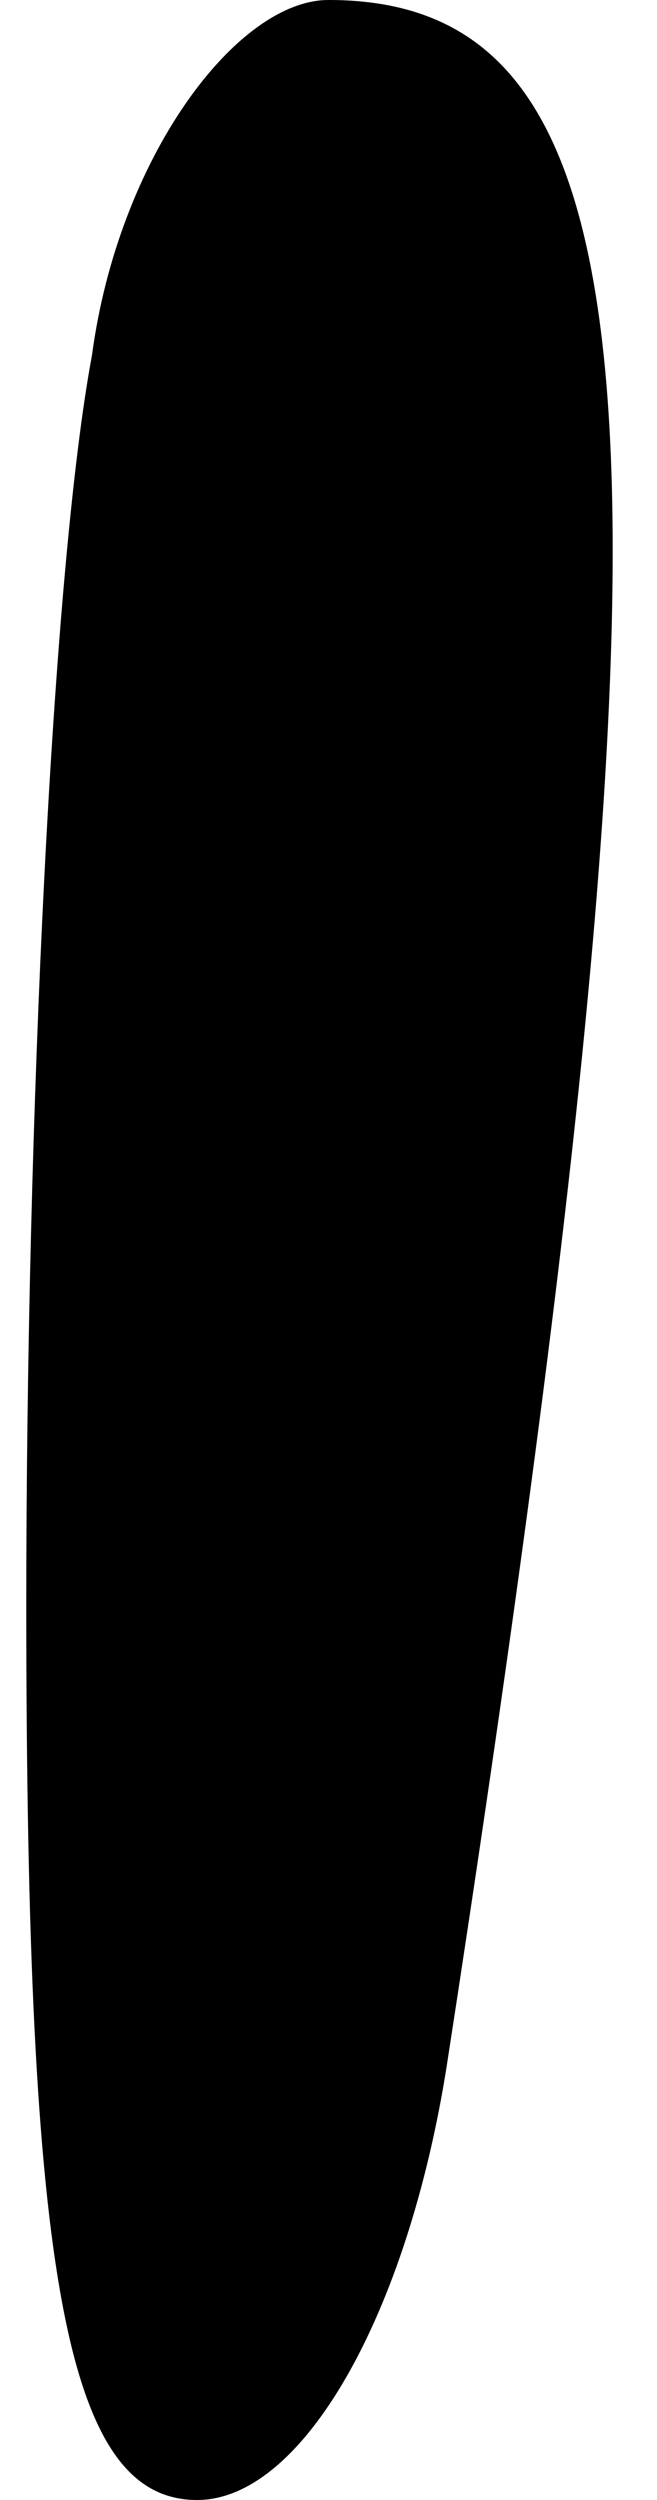 <?xml version="1.0" standalone="no"?>
<!DOCTYPE svg PUBLIC "-//W3C//DTD SVG 20010904//EN"
 "http://www.w3.org/TR/2001/REC-SVG-20010904/DTD/svg10.dtd">
<svg version="1.0" xmlns="http://www.w3.org/2000/svg"
 width="5pt" height="19pt" viewBox="0 0 5 19"
 preserveAspectRatio="xMidYMid meet">
<g transform="translate(0,19) scale(0.1,-0.1)"
fill="#000000" stroke="none">
<path fill="#000000" stroke="none" d="M7 163 c-3 -16 -5 -58 -5 -95 0 -51 3
-68 13 -68 8 0 16 14 19 33 19 123 17 157 -9 157 -7 0 -16 -12 -18 -27z"/>
</g>
</svg>
